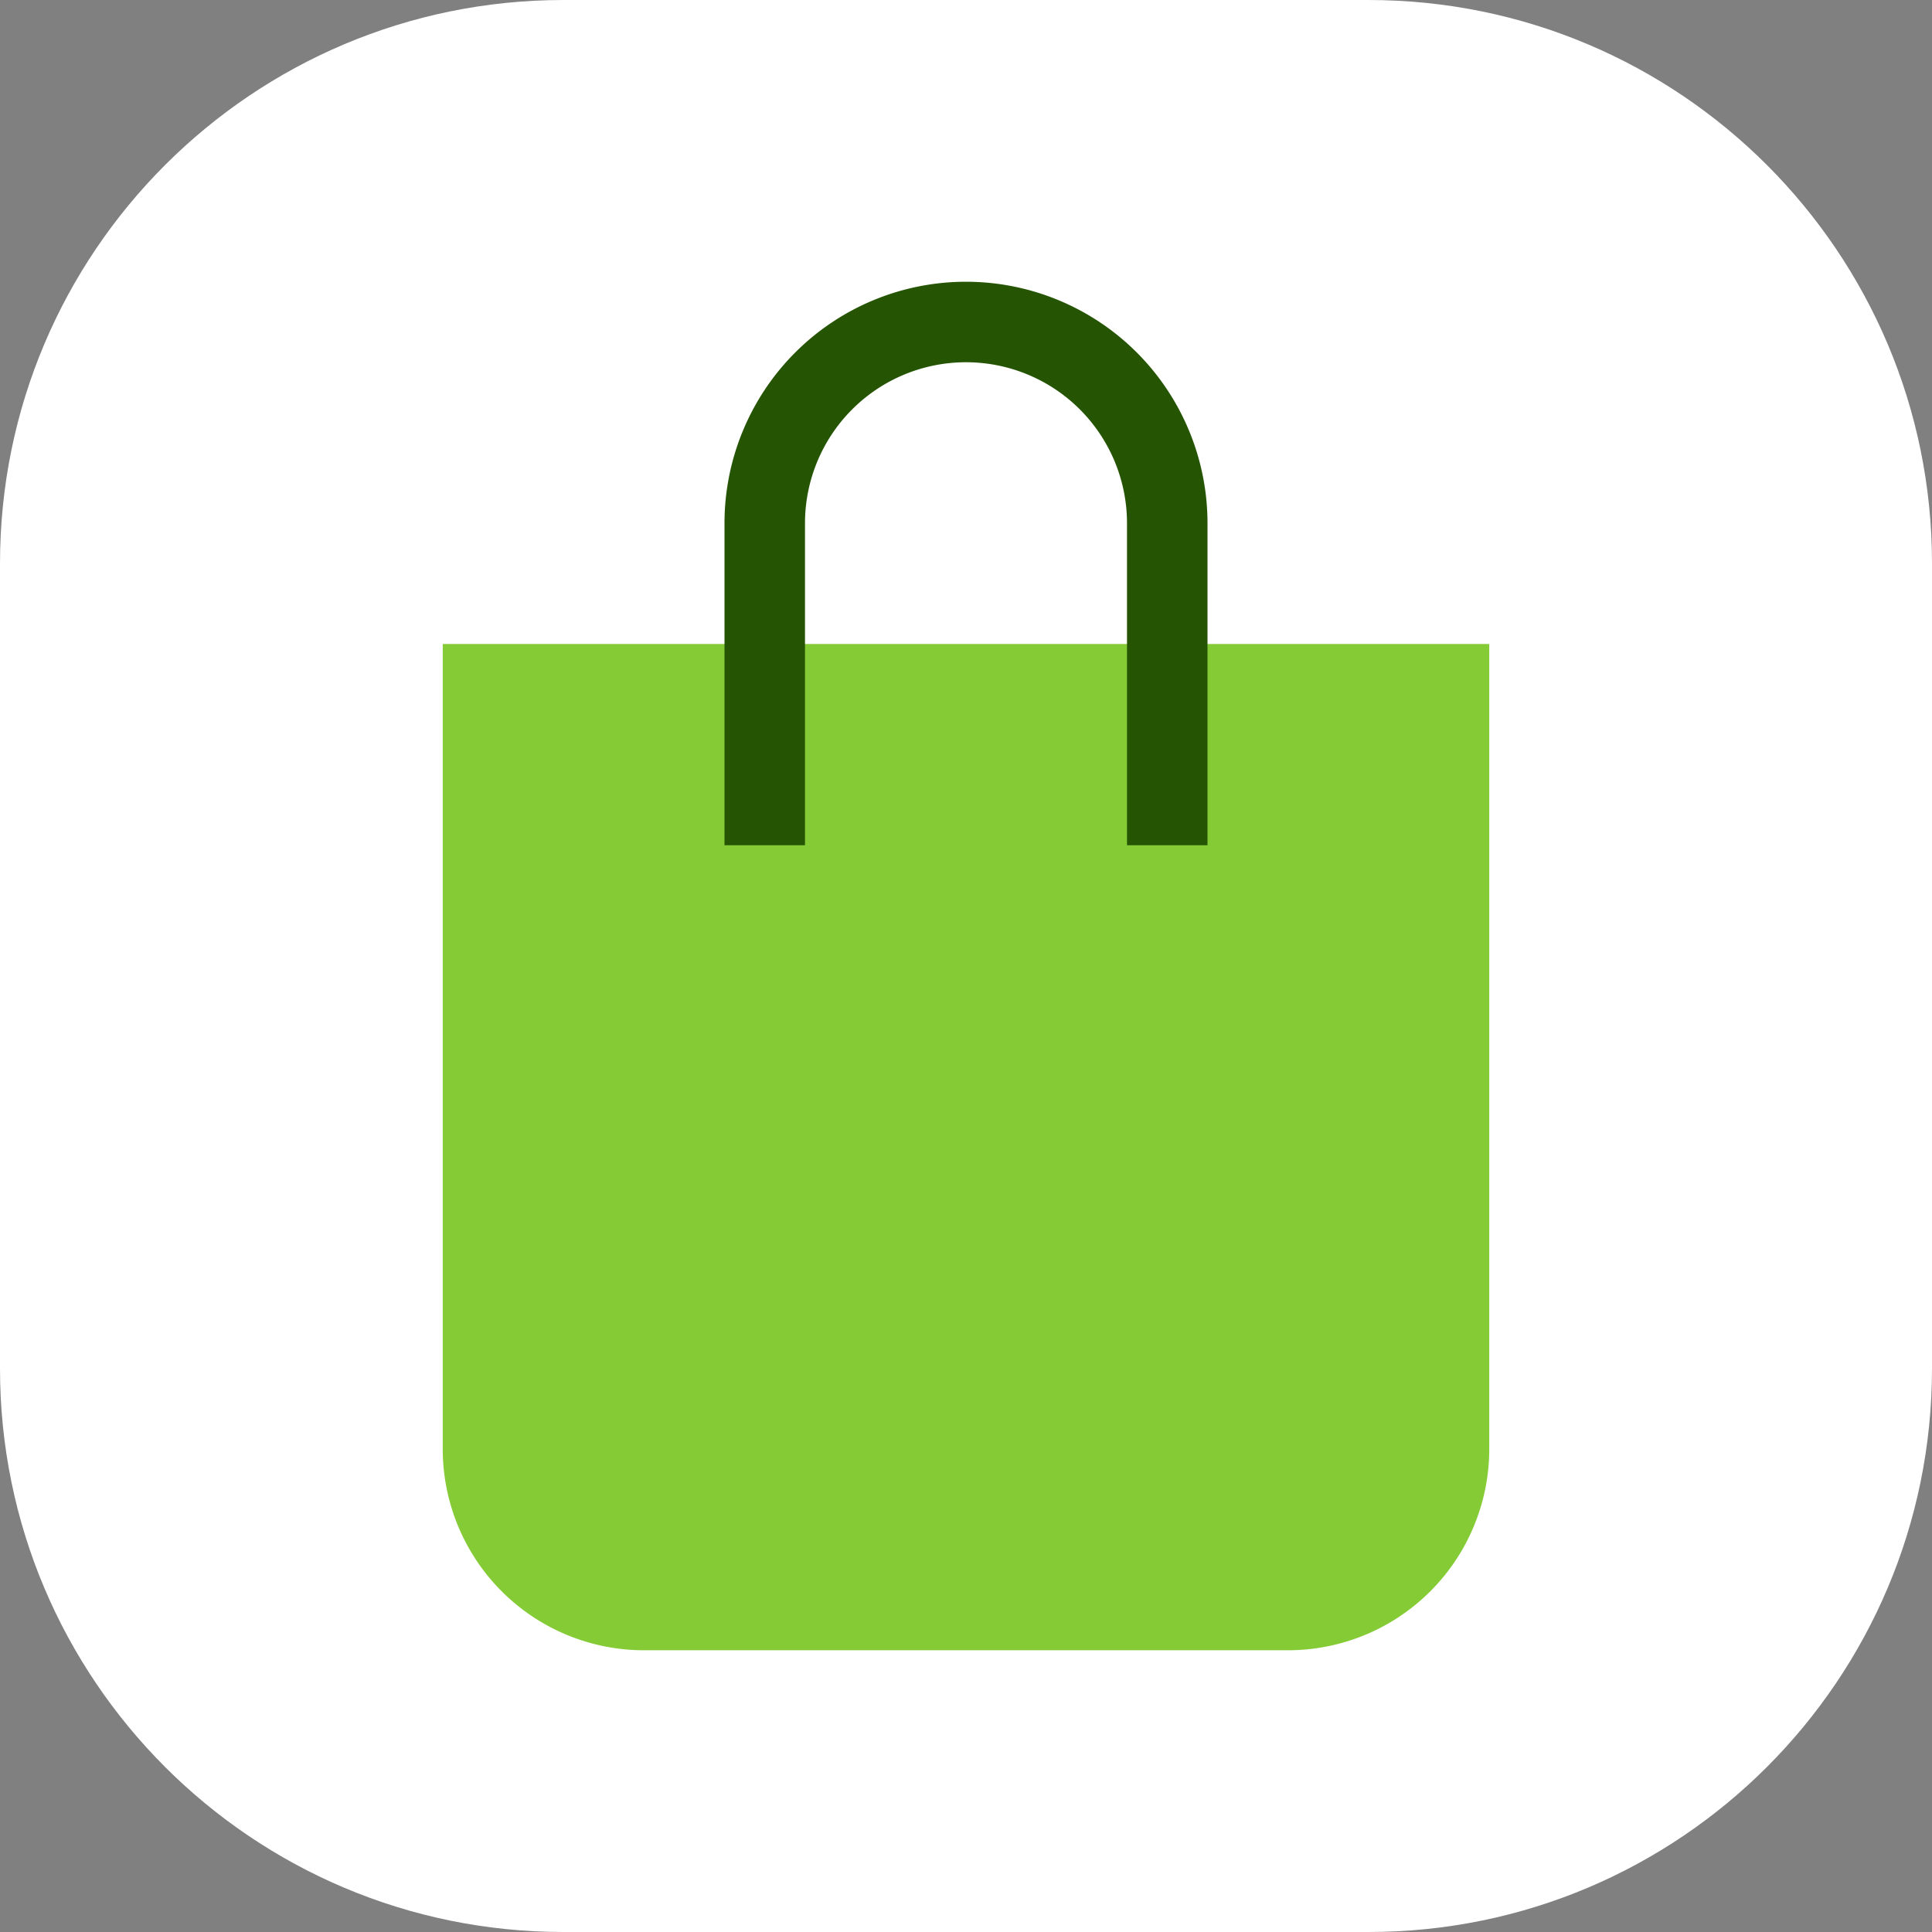 <svg xmlns="http://www.w3.org/2000/svg" width="48" height="48" viewBox="0 0 48 48">
    <rect x="0" y="0" width="48" height="48" fill="#808080" stroke="none"/>
    <g fill="none" fill-rule="evenodd">
        <path fill="#FFF" d="M14 0h20c7.732 0 14 6.268 14 14v20c0 7.732-6.268 14-14 14H14C6.268 48 0 41.732 0 34V14C0 6.268 6.268 0 14 0z"/>
        <path fill="#84CB35" d="M11 16h26v20a5 5 0 0 1-5 5H16a5 5 0 0 1-5-5V16z"/>
        <path fill="#255503" fill-rule="nonzero" d="M20 21h8v-8a4 4 0 1 0-8 0v8zm-2-8a6 6 0 1 1 12 0v8H18v-8z"/>
    </g>
</svg>
